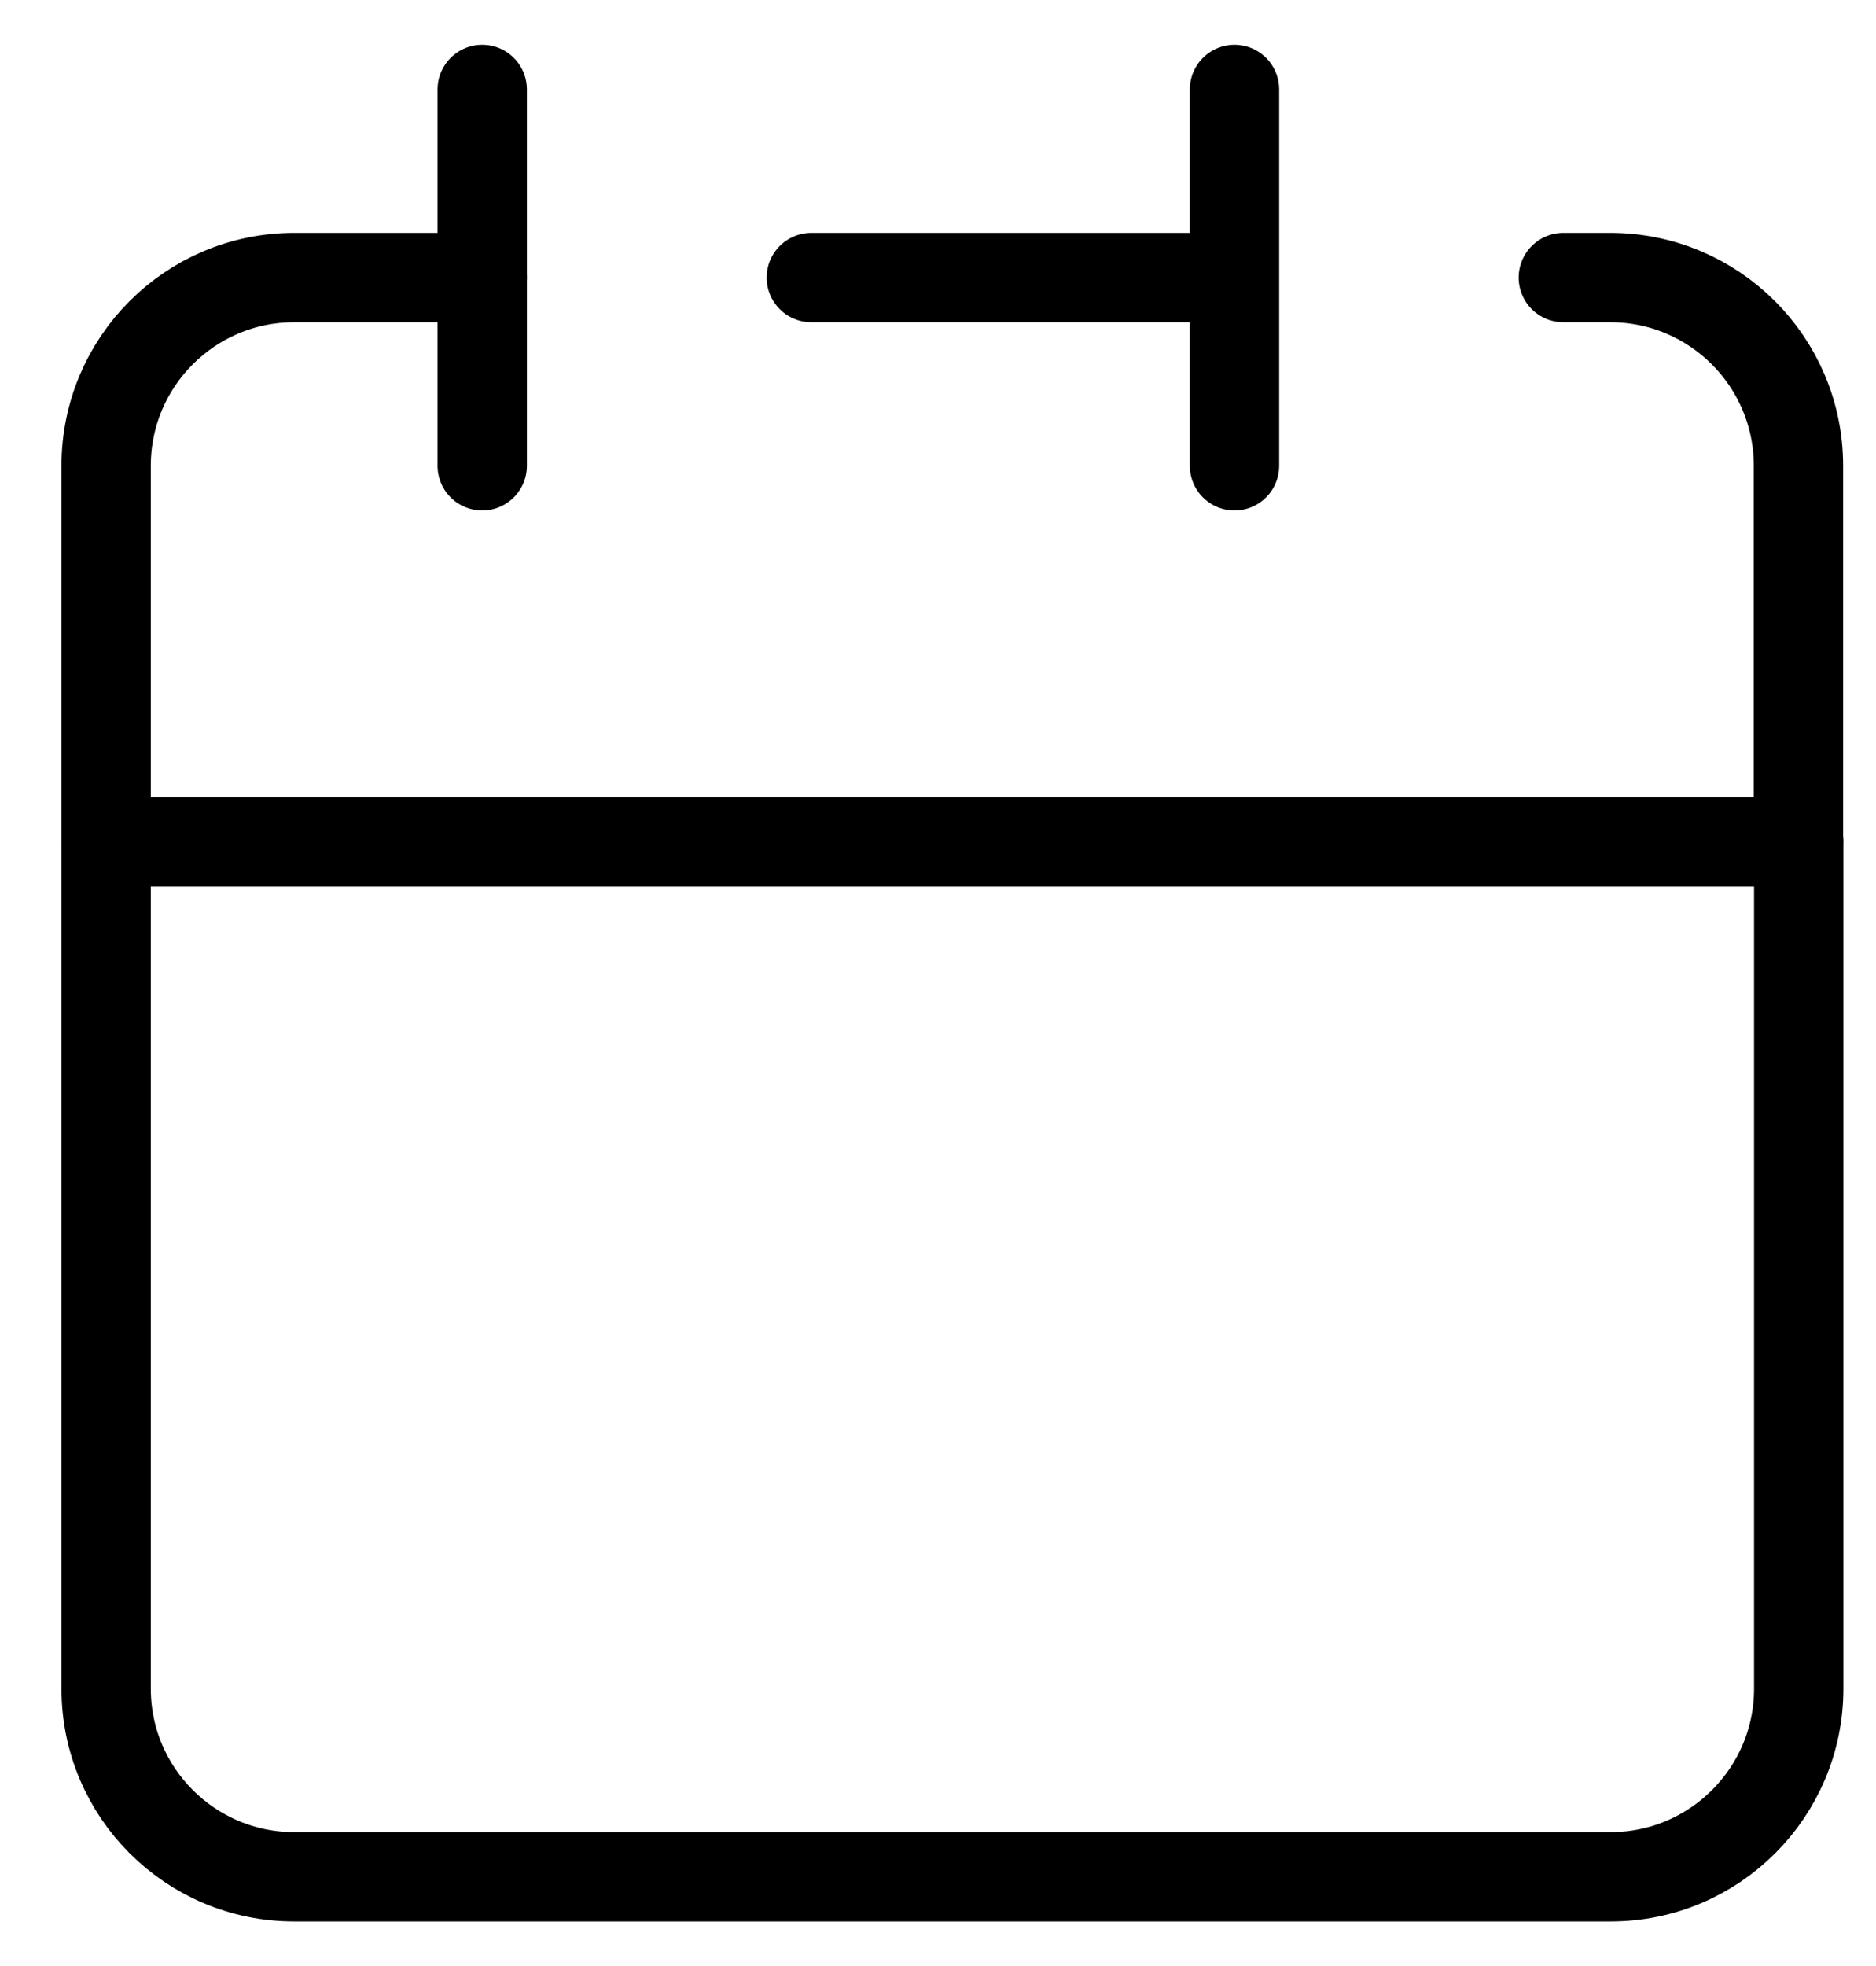 <svg width="21" height="22" viewBox="0 0 21 22" fill="none" xmlns="http://www.w3.org/2000/svg">
<path d="M13.819 3.106V1.001M13.819 3.106V5.212M13.819 3.106H9.082M1.188 9.422V18.896C1.188 20.058 2.13 21.001 3.293 21.001H18.03C19.192 21.001 20.135 20.058 20.135 18.896V9.422H1.188Z" stroke="black" stroke-linecap="round" stroke-linejoin="round"/>
<path d="M1.188 9.422V5.212C1.188 4.049 2.13 3.106 3.293 3.106H5.398" stroke="black" stroke-linecap="round" stroke-linejoin="round"/>
<path d="M5.398 1.001V5.212" stroke="black" stroke-linecap="round" stroke-linejoin="round"/>
<path d="M20.132 9.422V5.212C20.132 4.049 19.189 3.106 18.026 3.106H17.5" stroke="black" stroke-linecap="round" stroke-linejoin="round"/>
</svg>
